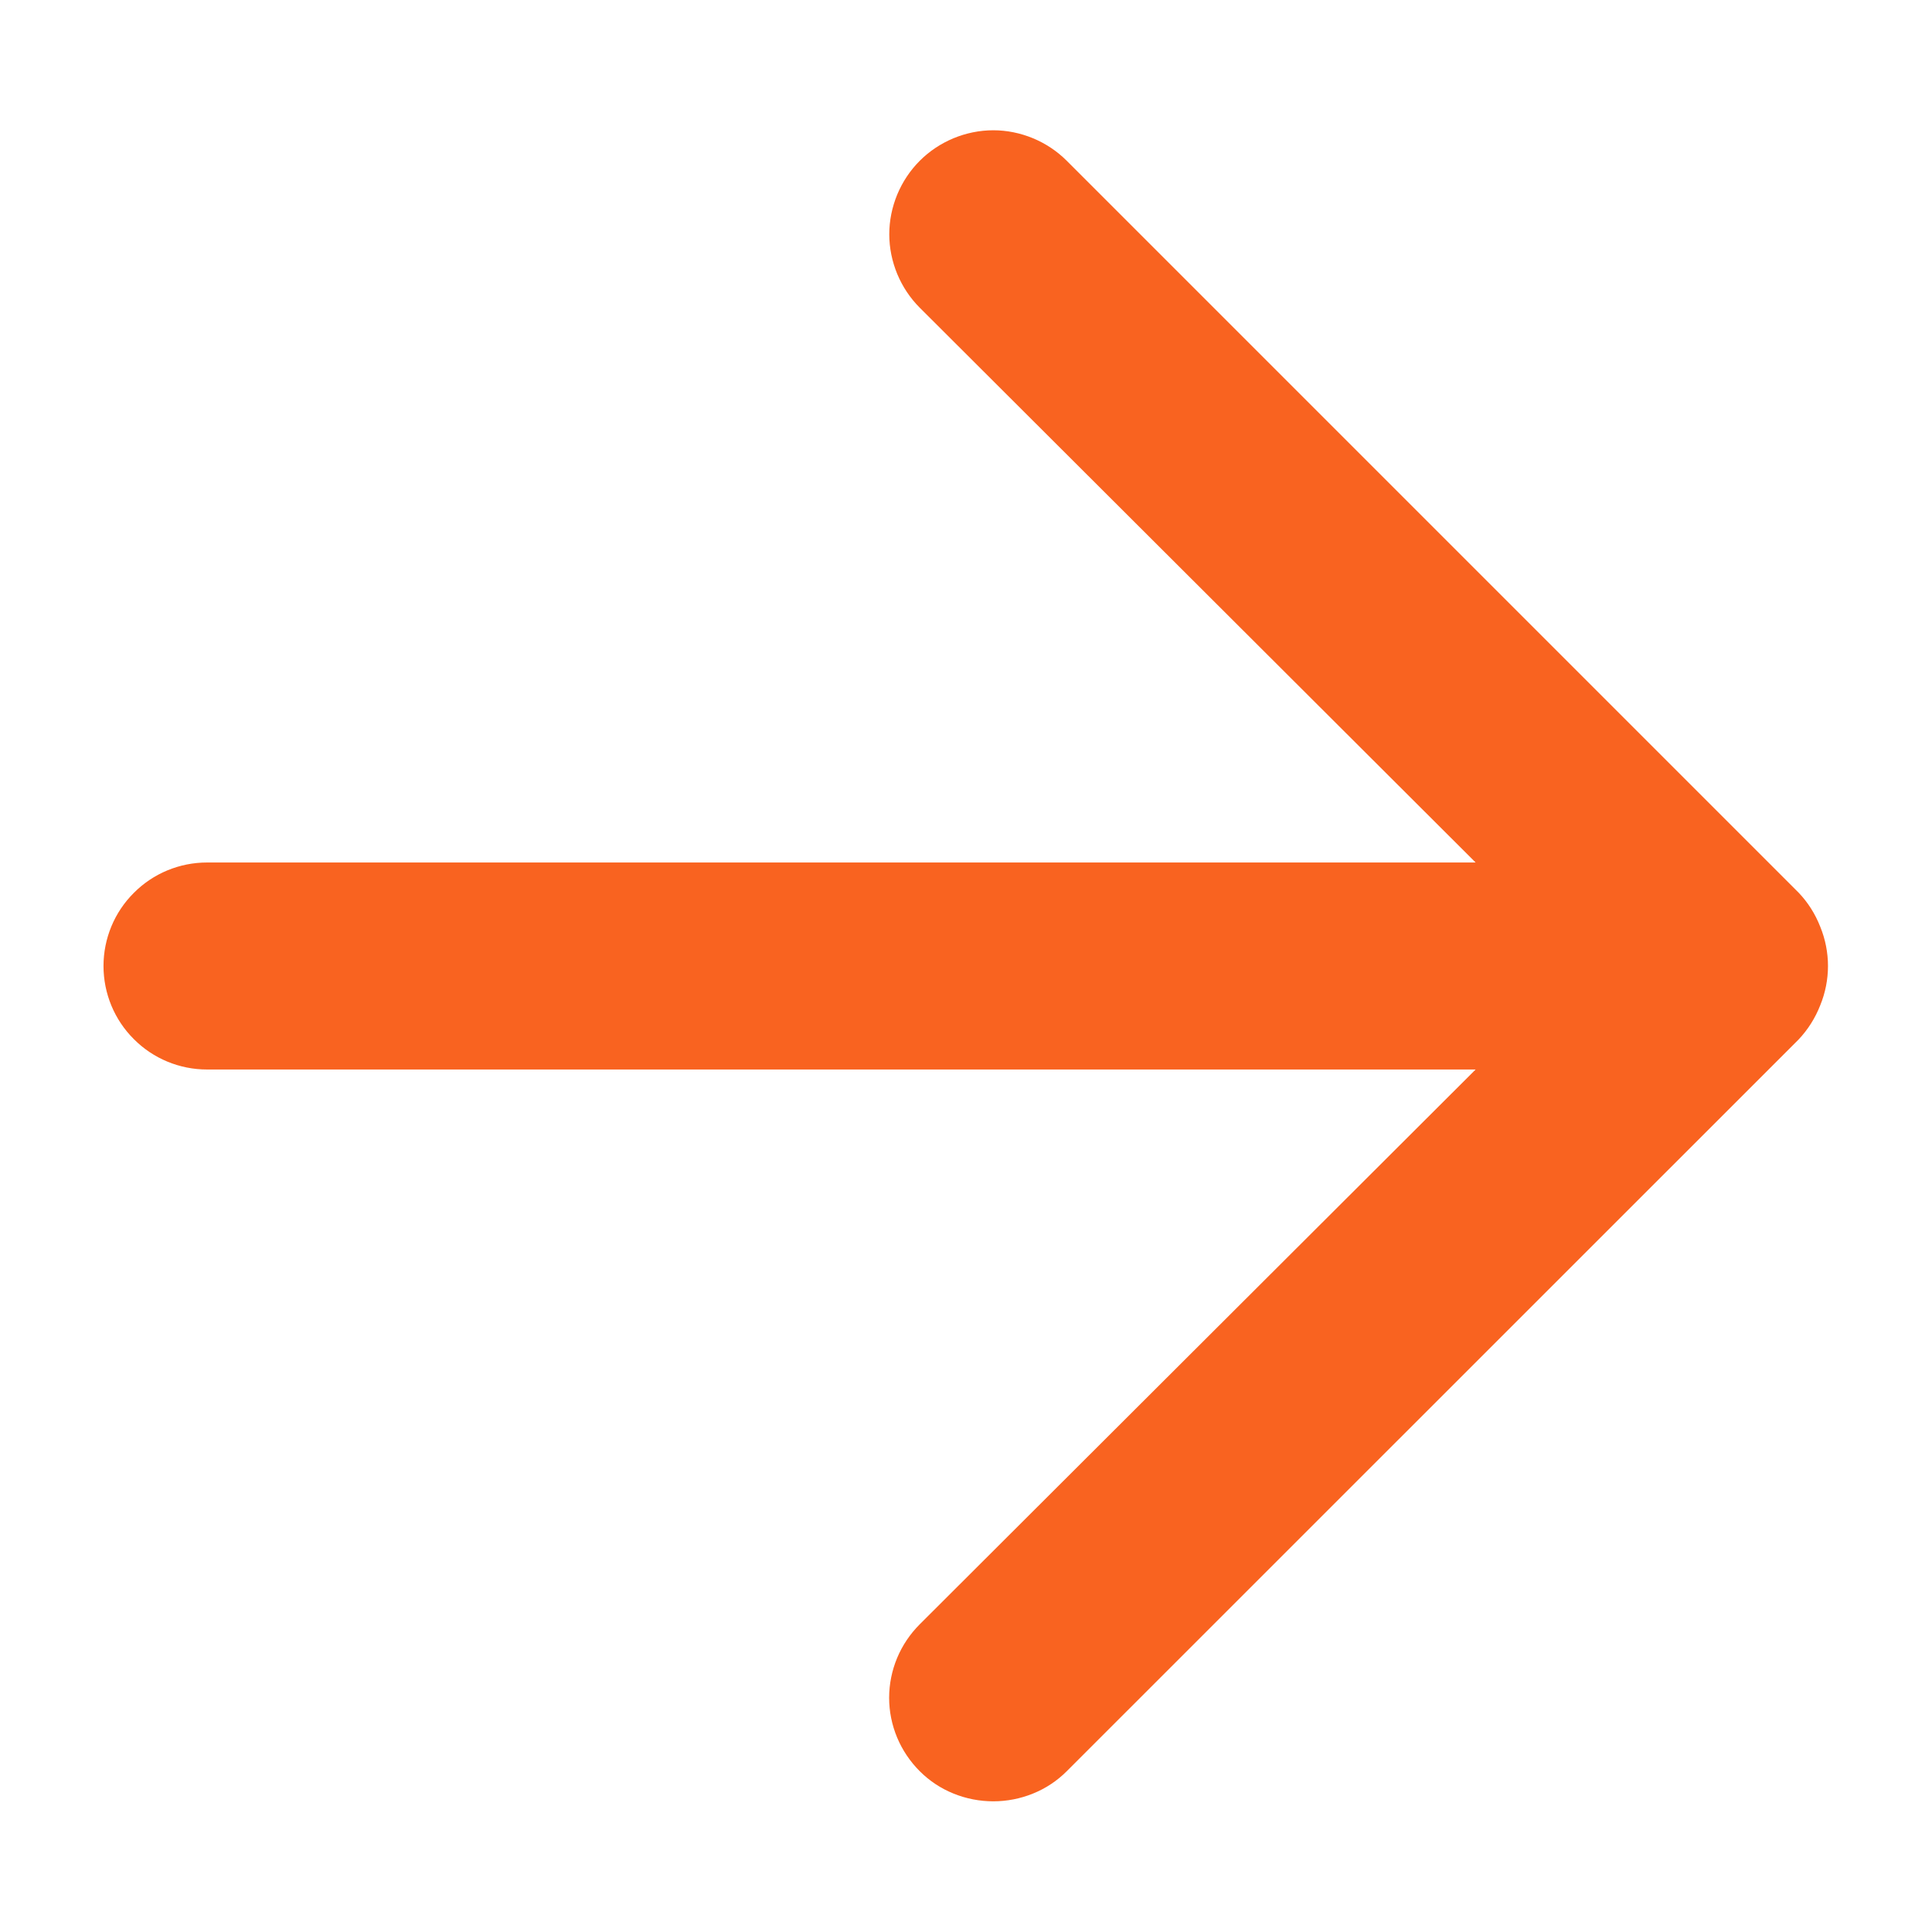 <svg width="14" height="14" viewBox="0 0 14 14" fill="none" xmlns="http://www.w3.org/2000/svg">
<path d="M13.19 6.715C13.154 6.623 13.101 6.539 13.033 6.468L7.73 1.165C7.66 1.095 7.577 1.04 7.486 1.002C7.394 0.964 7.296 0.944 7.198 0.944C7.099 0.944 7.001 0.964 6.909 1.002C6.818 1.04 6.735 1.095 6.665 1.165C6.595 1.235 6.54 1.318 6.502 1.409C6.464 1.501 6.444 1.599 6.444 1.698C6.444 1.796 6.464 1.894 6.502 1.986C6.54 2.077 6.595 2.16 6.665 2.23L10.693 6.25H1.5C1.301 6.25 1.11 6.329 0.97 6.47C0.829 6.61 0.75 6.801 0.75 7C0.75 7.199 0.829 7.39 0.97 7.53C1.11 7.671 1.301 7.75 1.5 7.75H10.693L6.665 11.77C6.595 11.84 6.539 11.923 6.501 12.014C6.463 12.105 6.443 12.204 6.443 12.303C6.443 12.402 6.463 12.5 6.501 12.591C6.539 12.682 6.595 12.765 6.665 12.835C6.735 12.905 6.818 12.96 6.91 12.997C7.001 13.034 7.099 13.053 7.198 13.053C7.296 13.053 7.394 13.034 7.485 12.997C7.577 12.96 7.66 12.905 7.73 12.835L13.033 7.533C13.101 7.461 13.154 7.377 13.19 7.285C13.265 7.102 13.265 6.898 13.19 6.715Z" fill="#F96320"/>
</svg>
